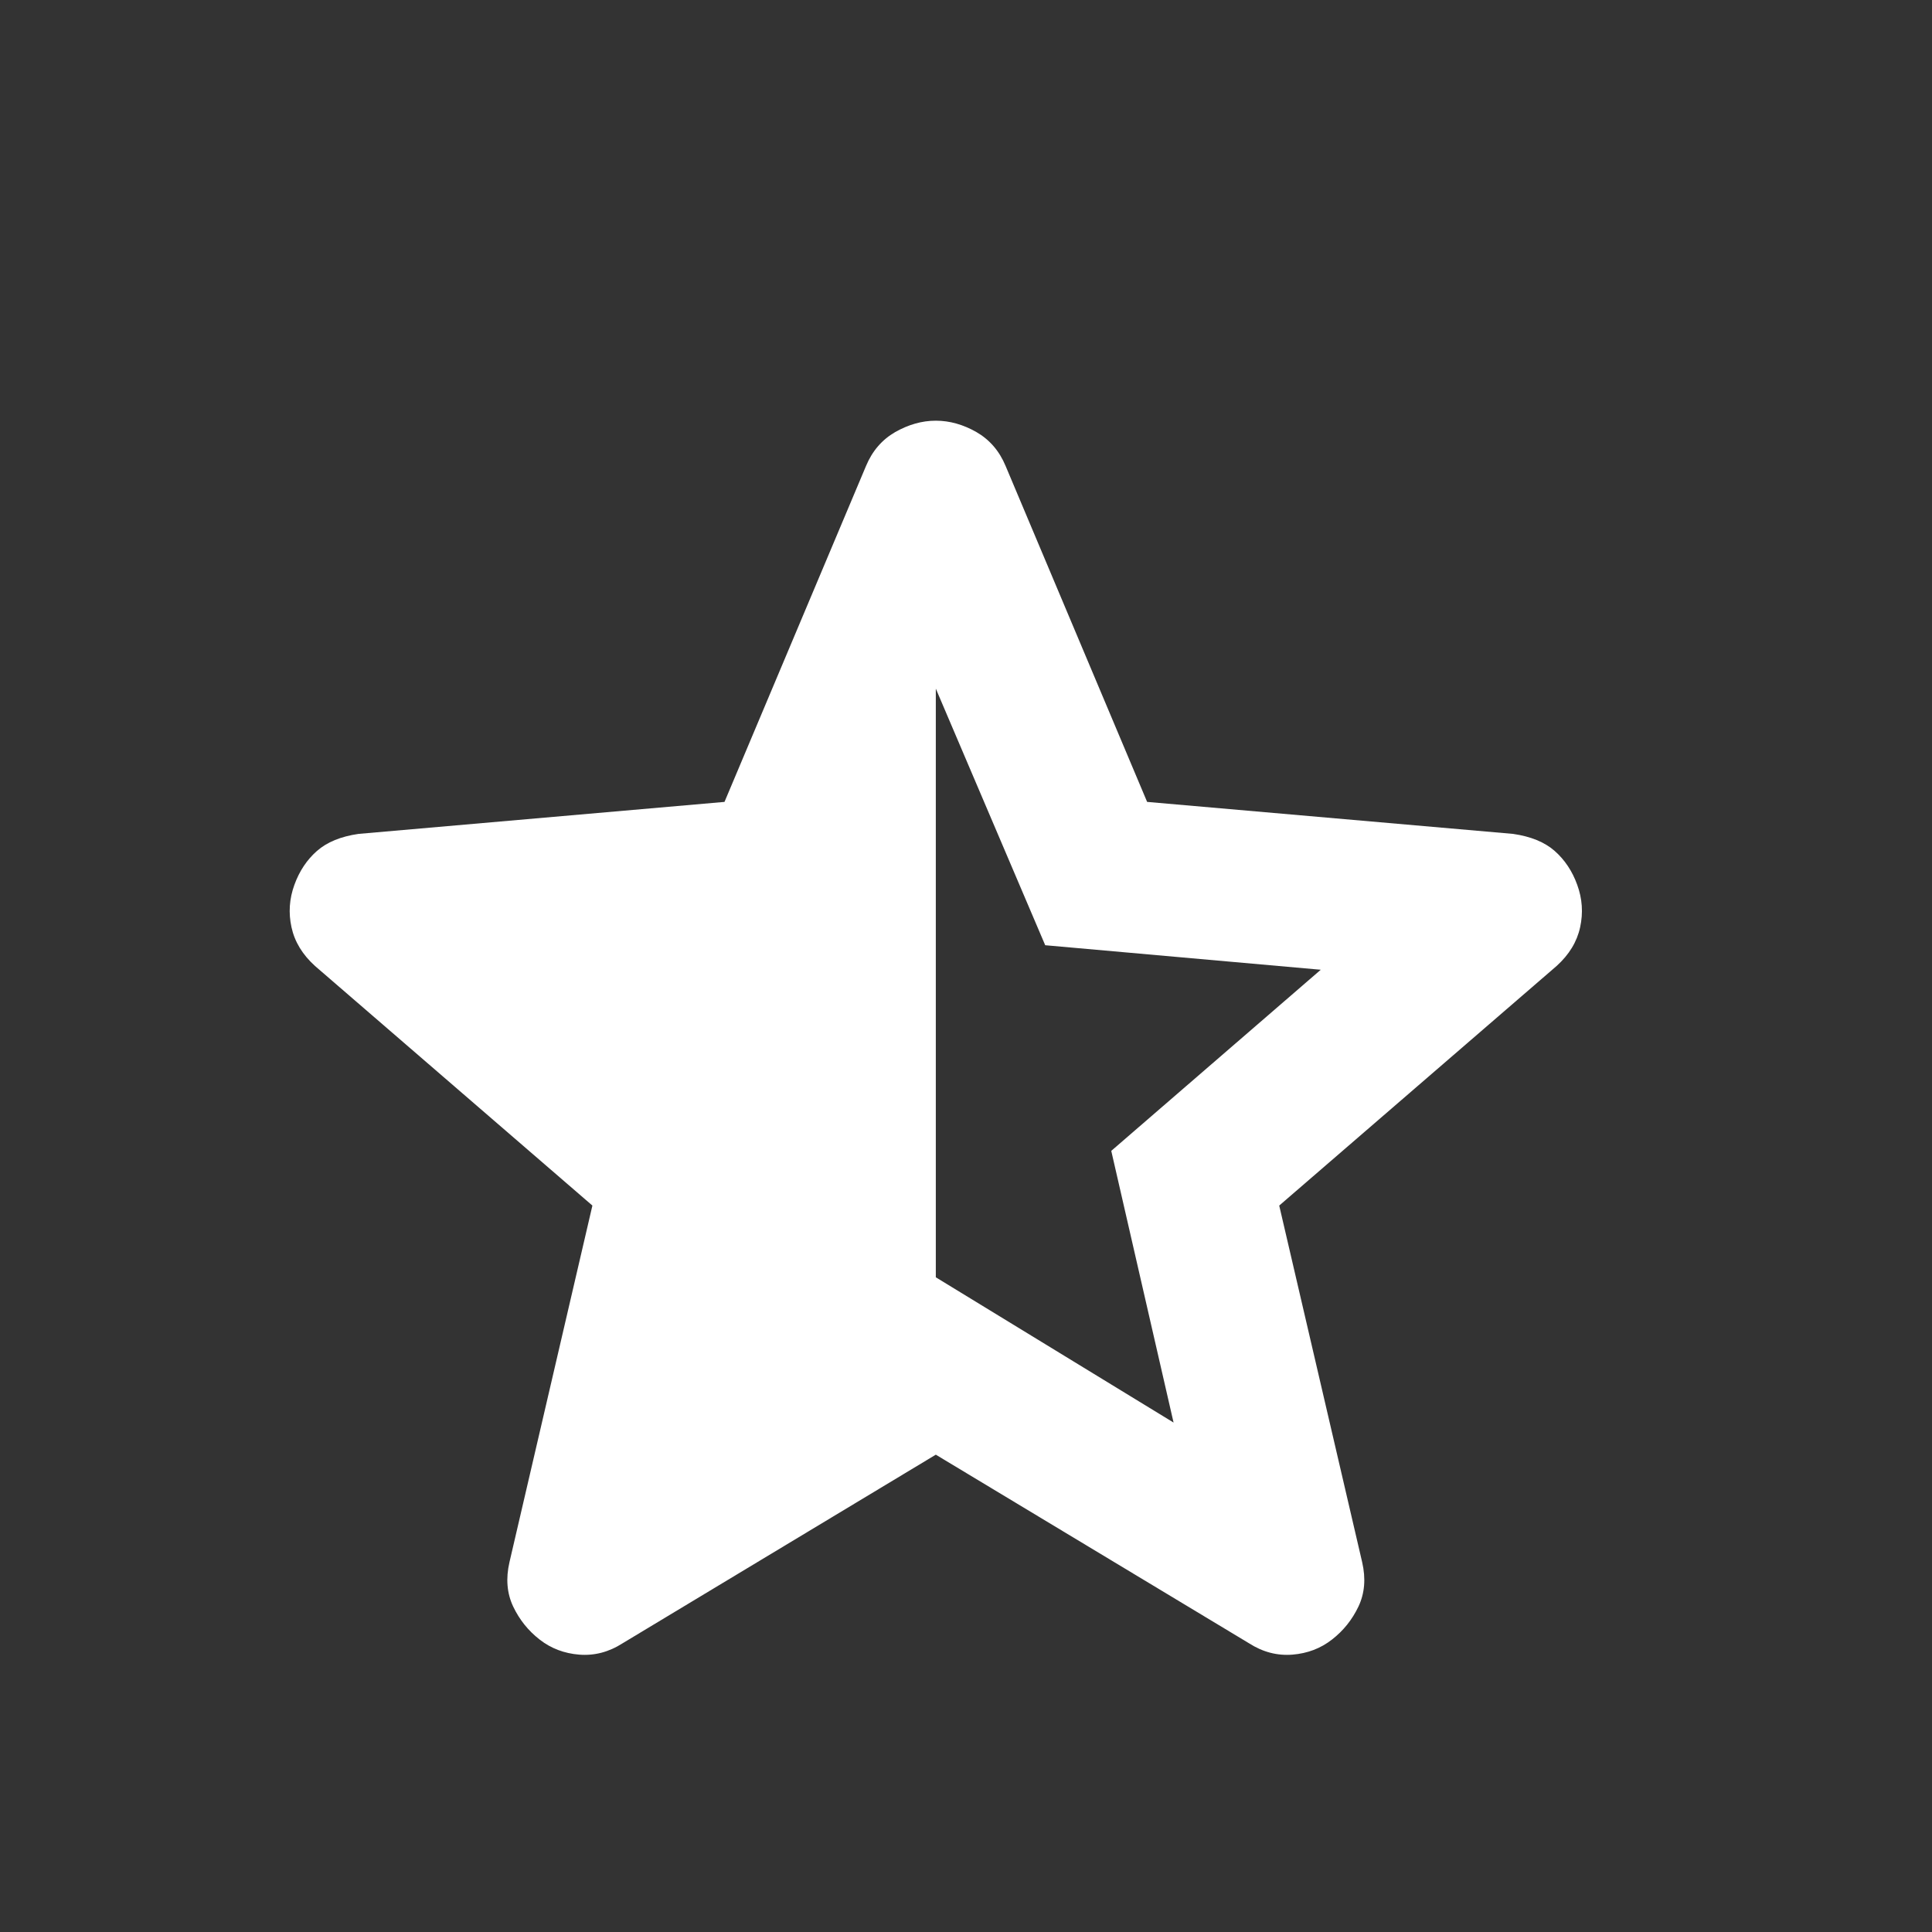 <svg width="16" height="16" viewBox="0 0 16 16" fill="none" xmlns="http://www.w3.org/2000/svg">
<rect x="0" y="0" width="16" height="16" fill="#333333" stroke="none"/>
<path d="M7.75 5.703V10.578L9.719 11.781L9.203 9.531L10.938 8.031L8.656 7.828L7.75 5.703ZM7.75 12.047L5.156 13.609C5.042 13.682 4.922 13.713 4.797 13.703C4.672 13.693 4.562 13.651 4.469 13.578C4.375 13.505 4.302 13.414 4.25 13.305C4.198 13.195 4.188 13.073 4.219 12.938L4.906 9.984L2.609 8C2.505 7.906 2.44 7.799 2.414 7.679C2.388 7.56 2.396 7.443 2.438 7.328C2.479 7.214 2.542 7.12 2.625 7.047C2.708 6.974 2.823 6.927 2.969 6.906L6 6.641L7.172 3.859C7.224 3.734 7.305 3.641 7.414 3.578C7.524 3.516 7.635 3.484 7.75 3.484C7.865 3.484 7.977 3.516 8.086 3.578C8.195 3.641 8.276 3.734 8.328 3.859L9.5 6.641L12.531 6.906C12.677 6.927 12.792 6.974 12.875 7.047C12.958 7.12 13.021 7.214 13.062 7.328C13.104 7.443 13.112 7.56 13.086 7.679C13.06 7.799 12.995 7.906 12.891 8L10.594 9.984L11.281 12.938C11.312 13.073 11.302 13.195 11.25 13.305C11.198 13.414 11.125 13.505 11.031 13.578C10.938 13.651 10.828 13.693 10.703 13.703C10.578 13.713 10.458 13.682 10.344 13.609L7.75 12.047Z" fill="white"/>
</svg>
